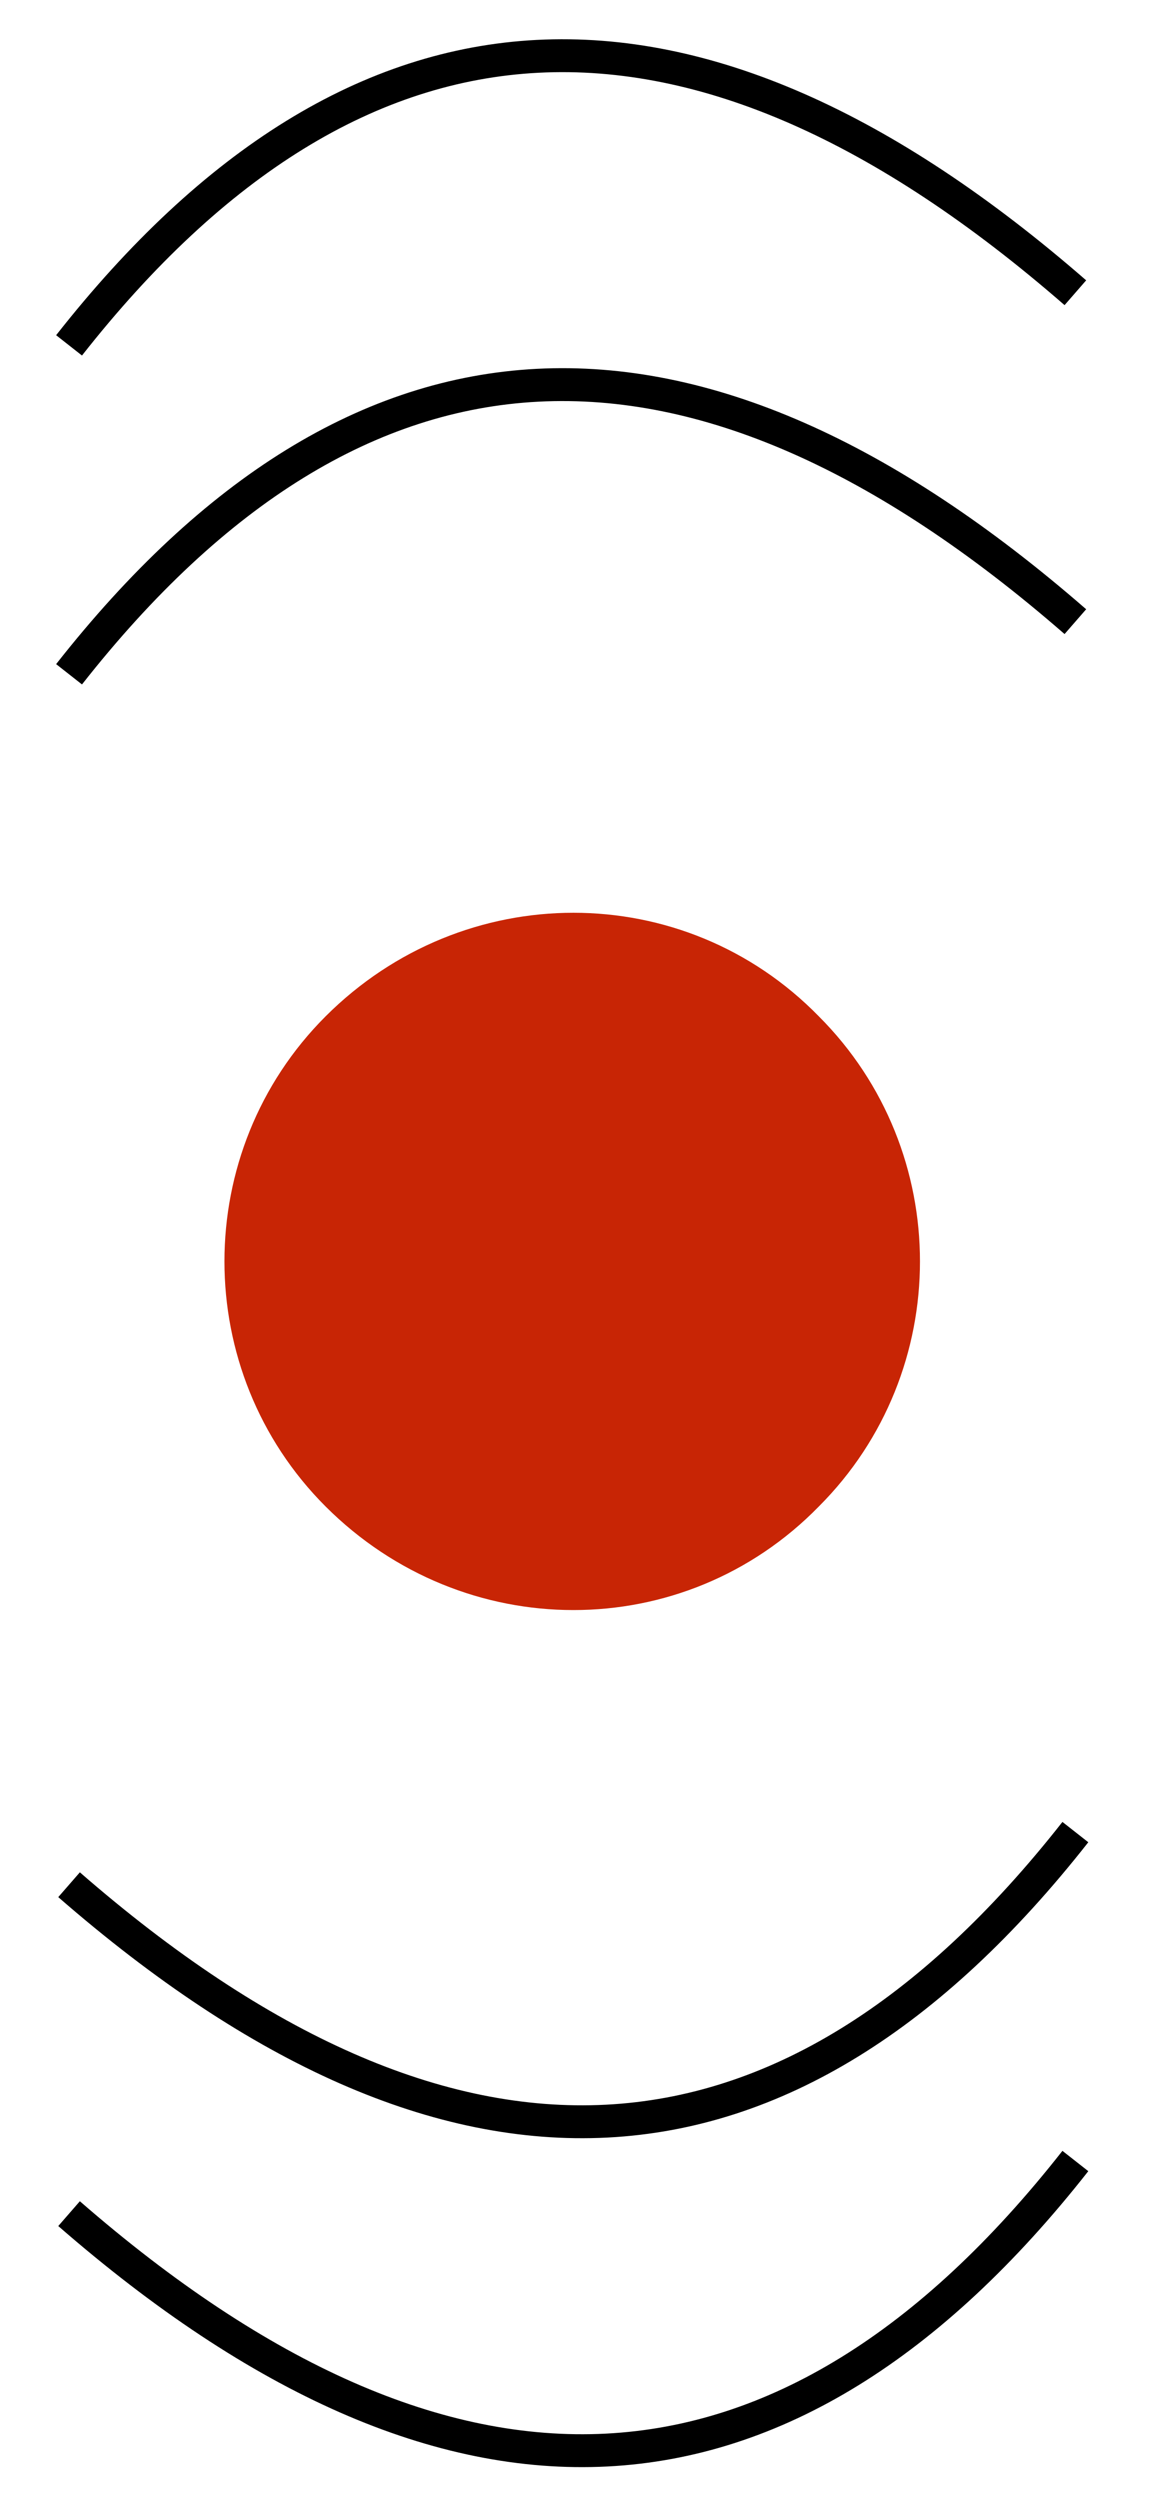 <?xml version="1.0" encoding="UTF-8" standalone="no"?><svg xmlns="http://www.w3.org/2000/svg" xmlns:xlink="http://www.w3.org/1999/xlink" clip-rule="evenodd" stroke-miterlimit="10" viewBox="0 0 35 76"><desc>SVG generated by Keynote</desc><defs></defs><g transform="matrix(1.00, 0.00, -0.00, -1.00, 0.0, 76.0)"><g><clipPath id="clip0x6080010ac660"><path d="M 5.8 26.1 L 29.0 26.1 L 29.0 49.2 L 5.8 49.2 Z M 5.8 26.1 "></path></clipPath><g clip-path="url(#clip0x6080010ac660)"><path d="M 24.9 45.1 C 29.0 41.0 29.0 34.3 24.9 30.2 C 20.8 26.0 14.1 26.0 9.9 30.2 C 5.8 34.3 5.8 41.0 9.9 45.1 C 14.1 49.3 20.8 49.3 24.9 45.1 Z M 24.9 45.1 " fill="#C82505"></path></g></g><g><clipPath id="clip0x608000ebfc80"><path d="M 0.7 54.2 L 34.0 54.2 L 34.0 65.8 L 0.7 65.8 Z M 0.7 54.2 "></path></clipPath><g clip-path="url(#clip0x608000ebfc80)"><path d="M 0.0 8.8 C 8.8 -2.4 19.0 -2.9 30.6 7.2 " fill="none" stroke="#000000" stroke-width="1.00" transform="matrix(1.00, 0.00, 0.00, -1.00, 2.1, 64.3)"></path></g></g><g><clipPath id="clip0x6080010bc440"><path d="M 0.7 64.2 L 34.0 64.2 L 34.0 75.8 L 0.7 75.8 Z M 0.7 64.2 "></path></clipPath><g clip-path="url(#clip0x6080010bc440)"><path d="M 0.0 8.8 C 8.8 -2.4 19.0 -2.9 30.6 7.2 " fill="none" stroke="#000000" stroke-width="1.00" transform="matrix(1.00, 0.00, 0.00, -1.00, 2.1, 74.3)"></path></g></g><g><clipPath id="clip0x6080010a8400"><path d="M 34.1 10.0 L 0.8 10.0 L 0.8 21.6 L 34.1 21.6 Z M 34.1 10.0 "></path></clipPath><g clip-path="url(#clip0x6080010a8400)"><path d="M 0.0 8.8 C 8.8 -2.4 19.0 -2.9 30.6 7.2 " fill="none" stroke="#000000" stroke-width="1.00" transform="matrix(-1.00, 0.00, 0.00, 1.00, 32.7, 11.5)"></path></g></g><g><clipPath id="clip0x6080010a8280"><path d="M 34.1 0.0 L 0.8 0.0 L 0.8 11.6 L 34.1 11.6 Z M 34.1 0.0 "></path></clipPath><g clip-path="url(#clip0x6080010a8280)"><path d="M 0.0 8.8 C 8.8 -2.4 19.0 -2.9 30.6 7.2 " fill="none" stroke="#000000" stroke-width="1.00" transform="matrix(-1.00, 0.00, 0.00, 1.00, 32.7, 1.5)"></path></g></g></g></svg>